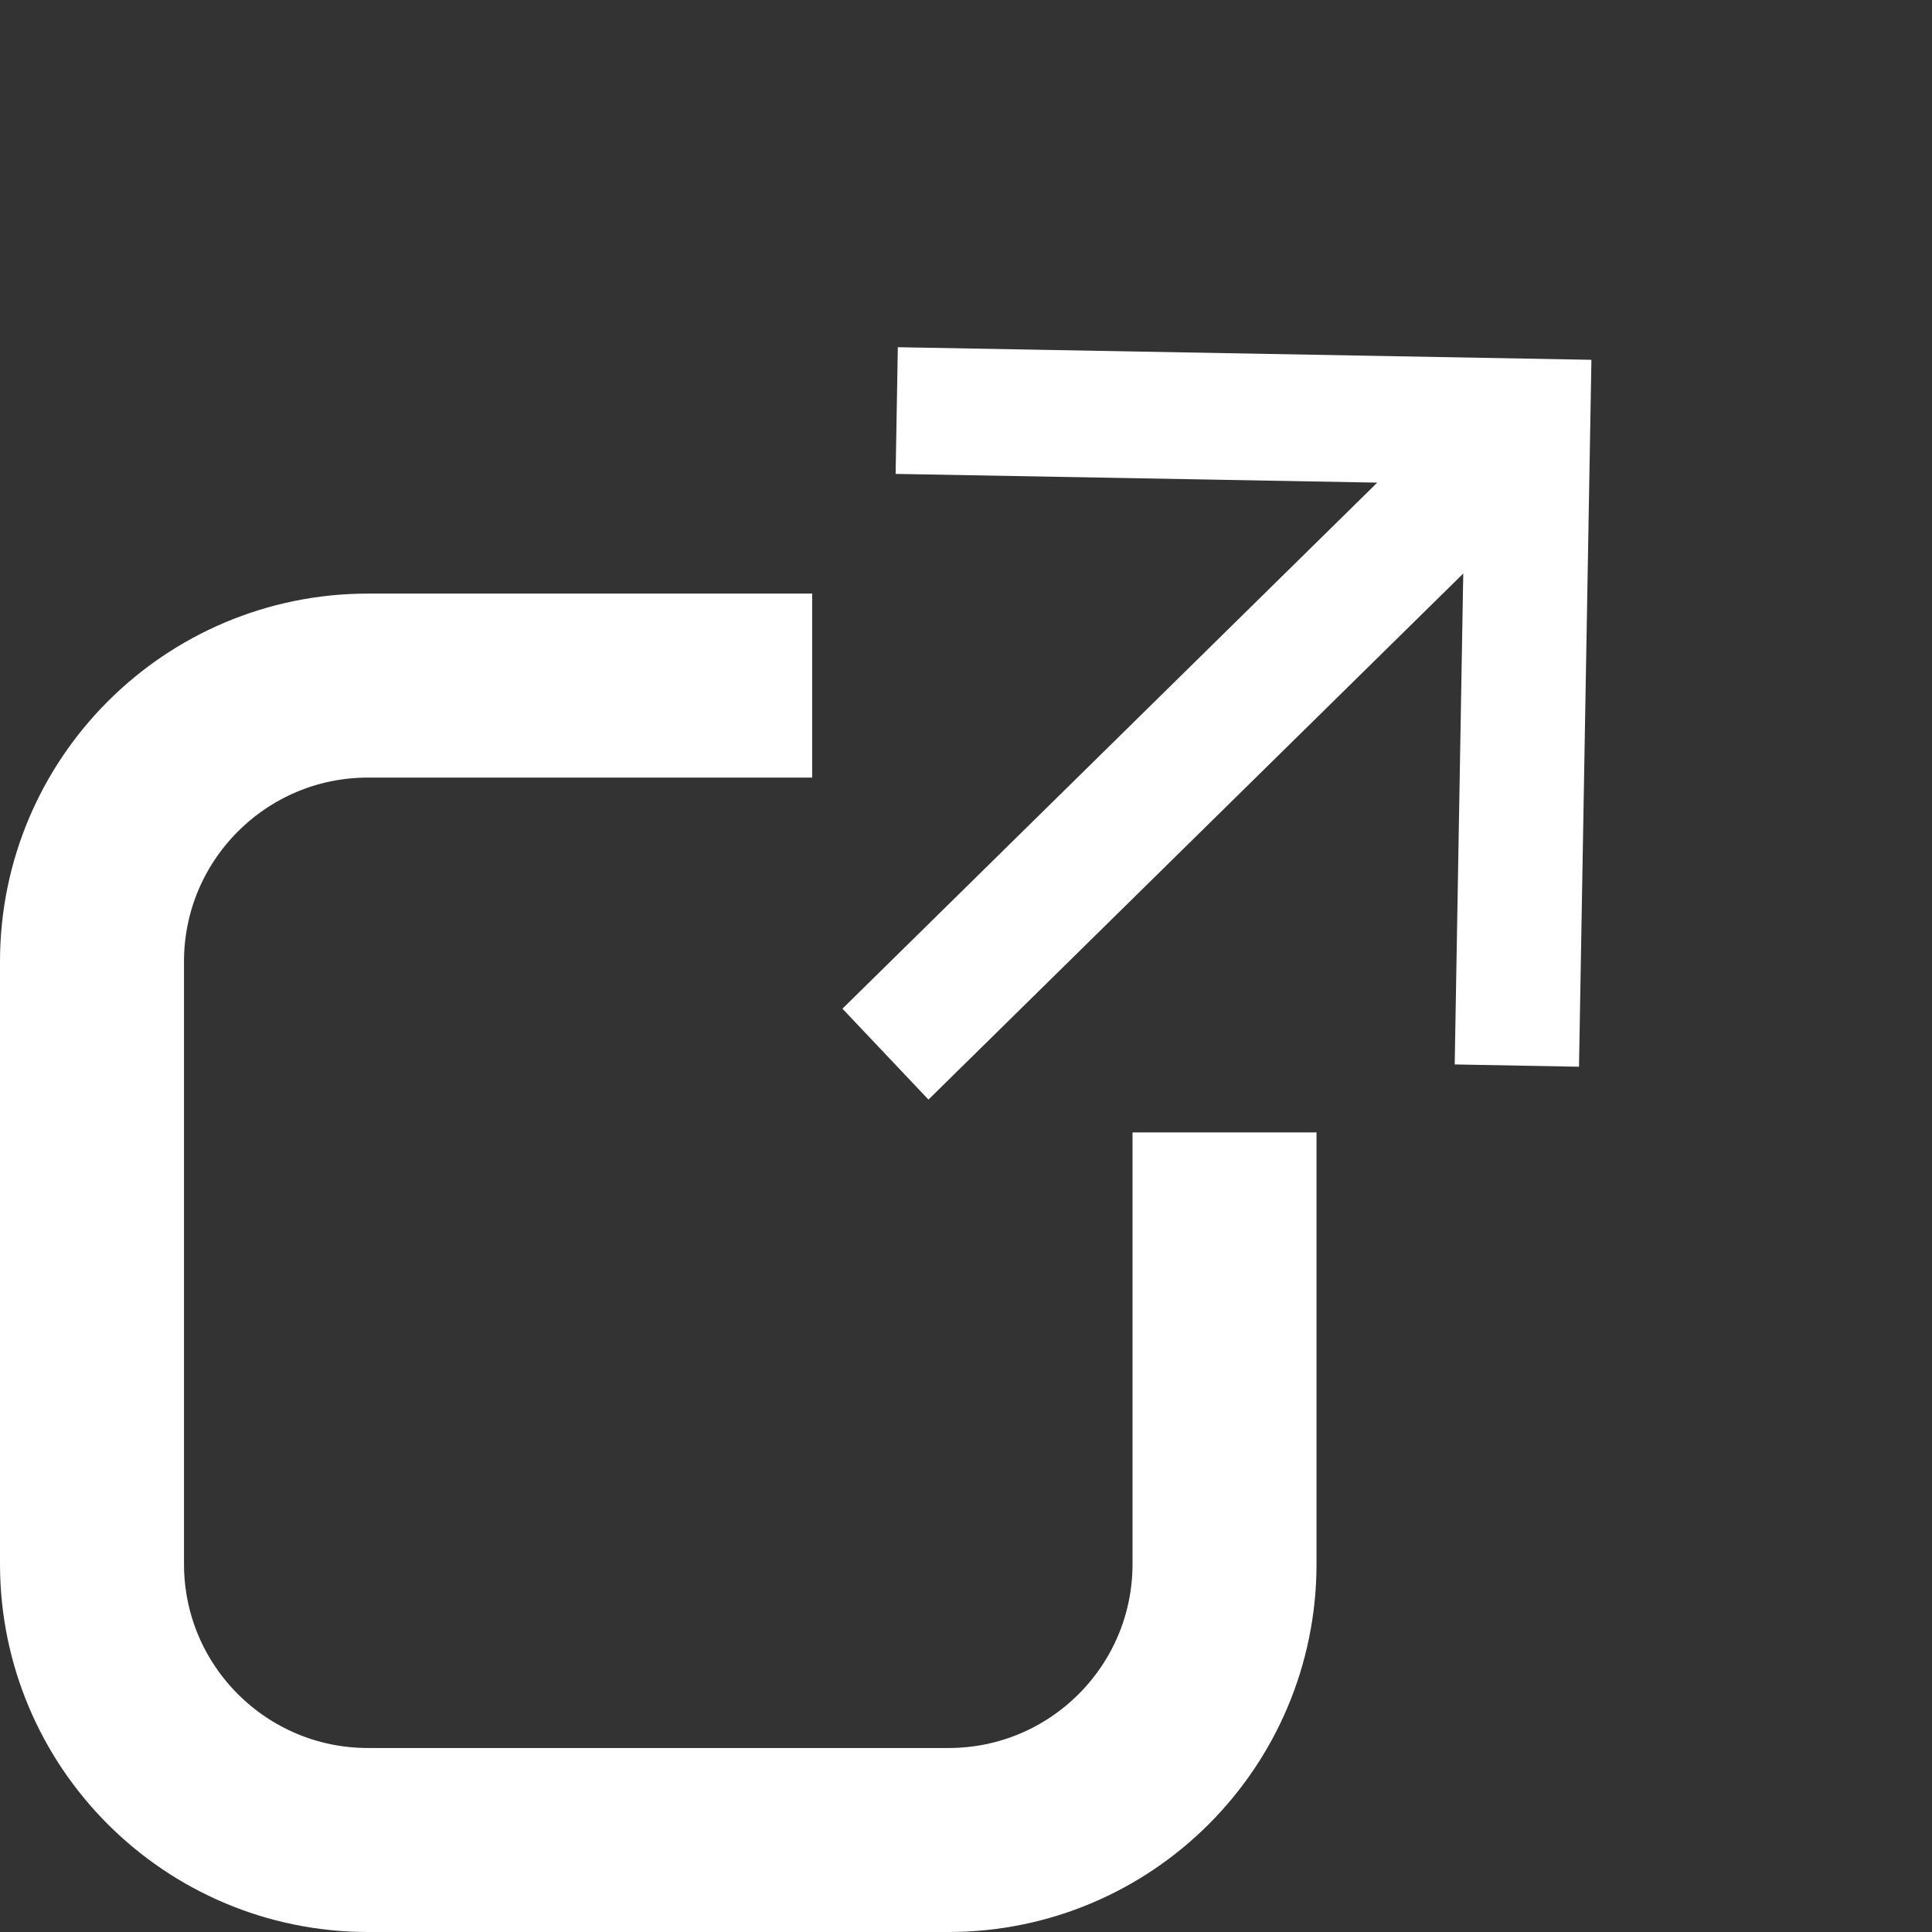 <svg width="21" height="21" viewBox="0 0 21 21" fill="none" xmlns="http://www.w3.org/2000/svg">
<rect x="0" y="0" width="21" height="21" fill="#333333" stroke="none"/>
<path d="M10.092 11.952L9.157 10.964L14.97 5.246L9.735 5.151L9.759 3.774L17.298 3.911L17.163 11.595L15.812 11.57L15.905 6.234L10.092 11.952Z" fill="white"/>
<path d="M8.828 7.452H4C2.343 7.452 1 8.796 1 10.452V17C1 18.657 2.343 20 4 20H10.31C11.967 20 13.31 18.657 13.31 17V12.309" stroke="white" stroke-width="2"/>
</svg>
